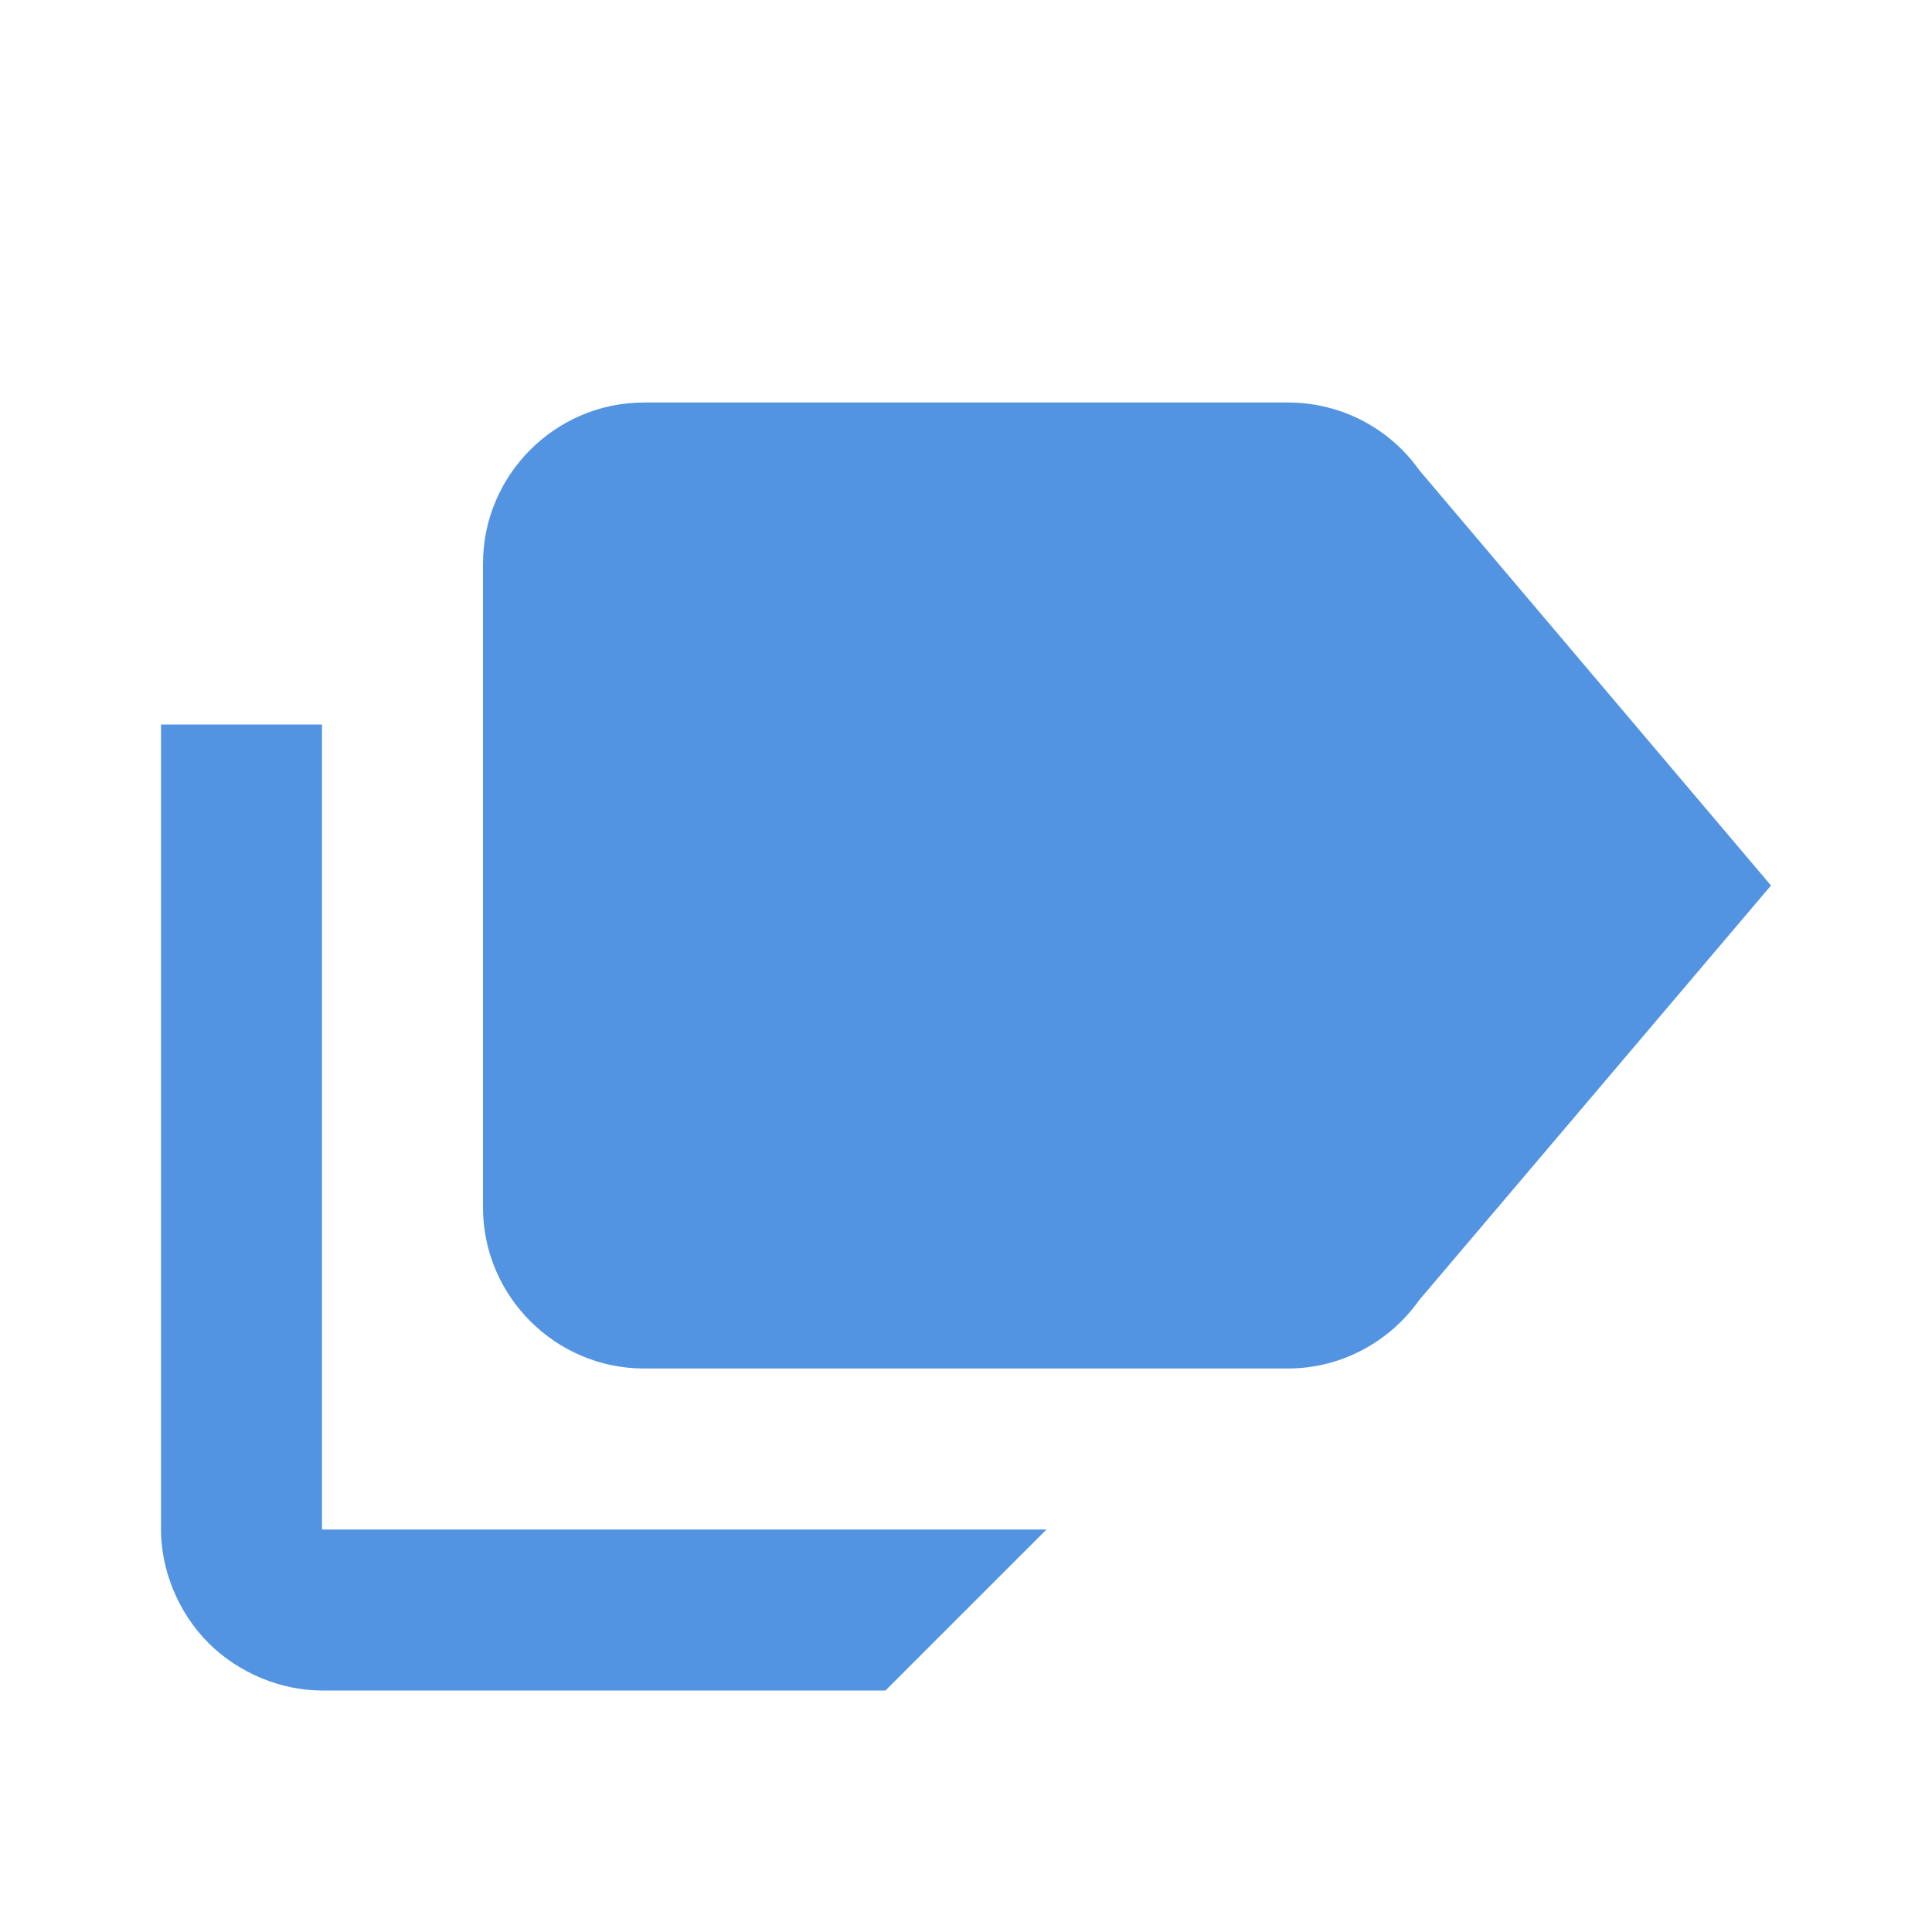 <?xml version="1.0" encoding="UTF-8"?><!DOCTYPE svg PUBLIC "-//W3C//DTD SVG 1.1//EN" "http://www.w3.org/Graphics/SVG/1.1/DTD/svg11.dtd"><svg xmlns="http://www.w3.org/2000/svg" xmlns:xlink="http://www.w3.org/1999/xlink" version="1.1" id="mdi-label-multiple" width="24" height="24" viewBox="0 0 24 24"><path fill="#5294e2" d="M4 19H13L11 21H4C3.5 21 2.97 20.79 2.59 20.41C2.21 20.03 2 19.5 2 19V9H4V19M17.63 5.84C17.27 5.33 16.67 5 16 5H8C6.9 5 6 5.9 6 7V15C6 16.1 6.9 17 8 17H16C16.67 17 17.27 16.66 17.63 16.15L22 11L17.63 5.84Z" /></svg>